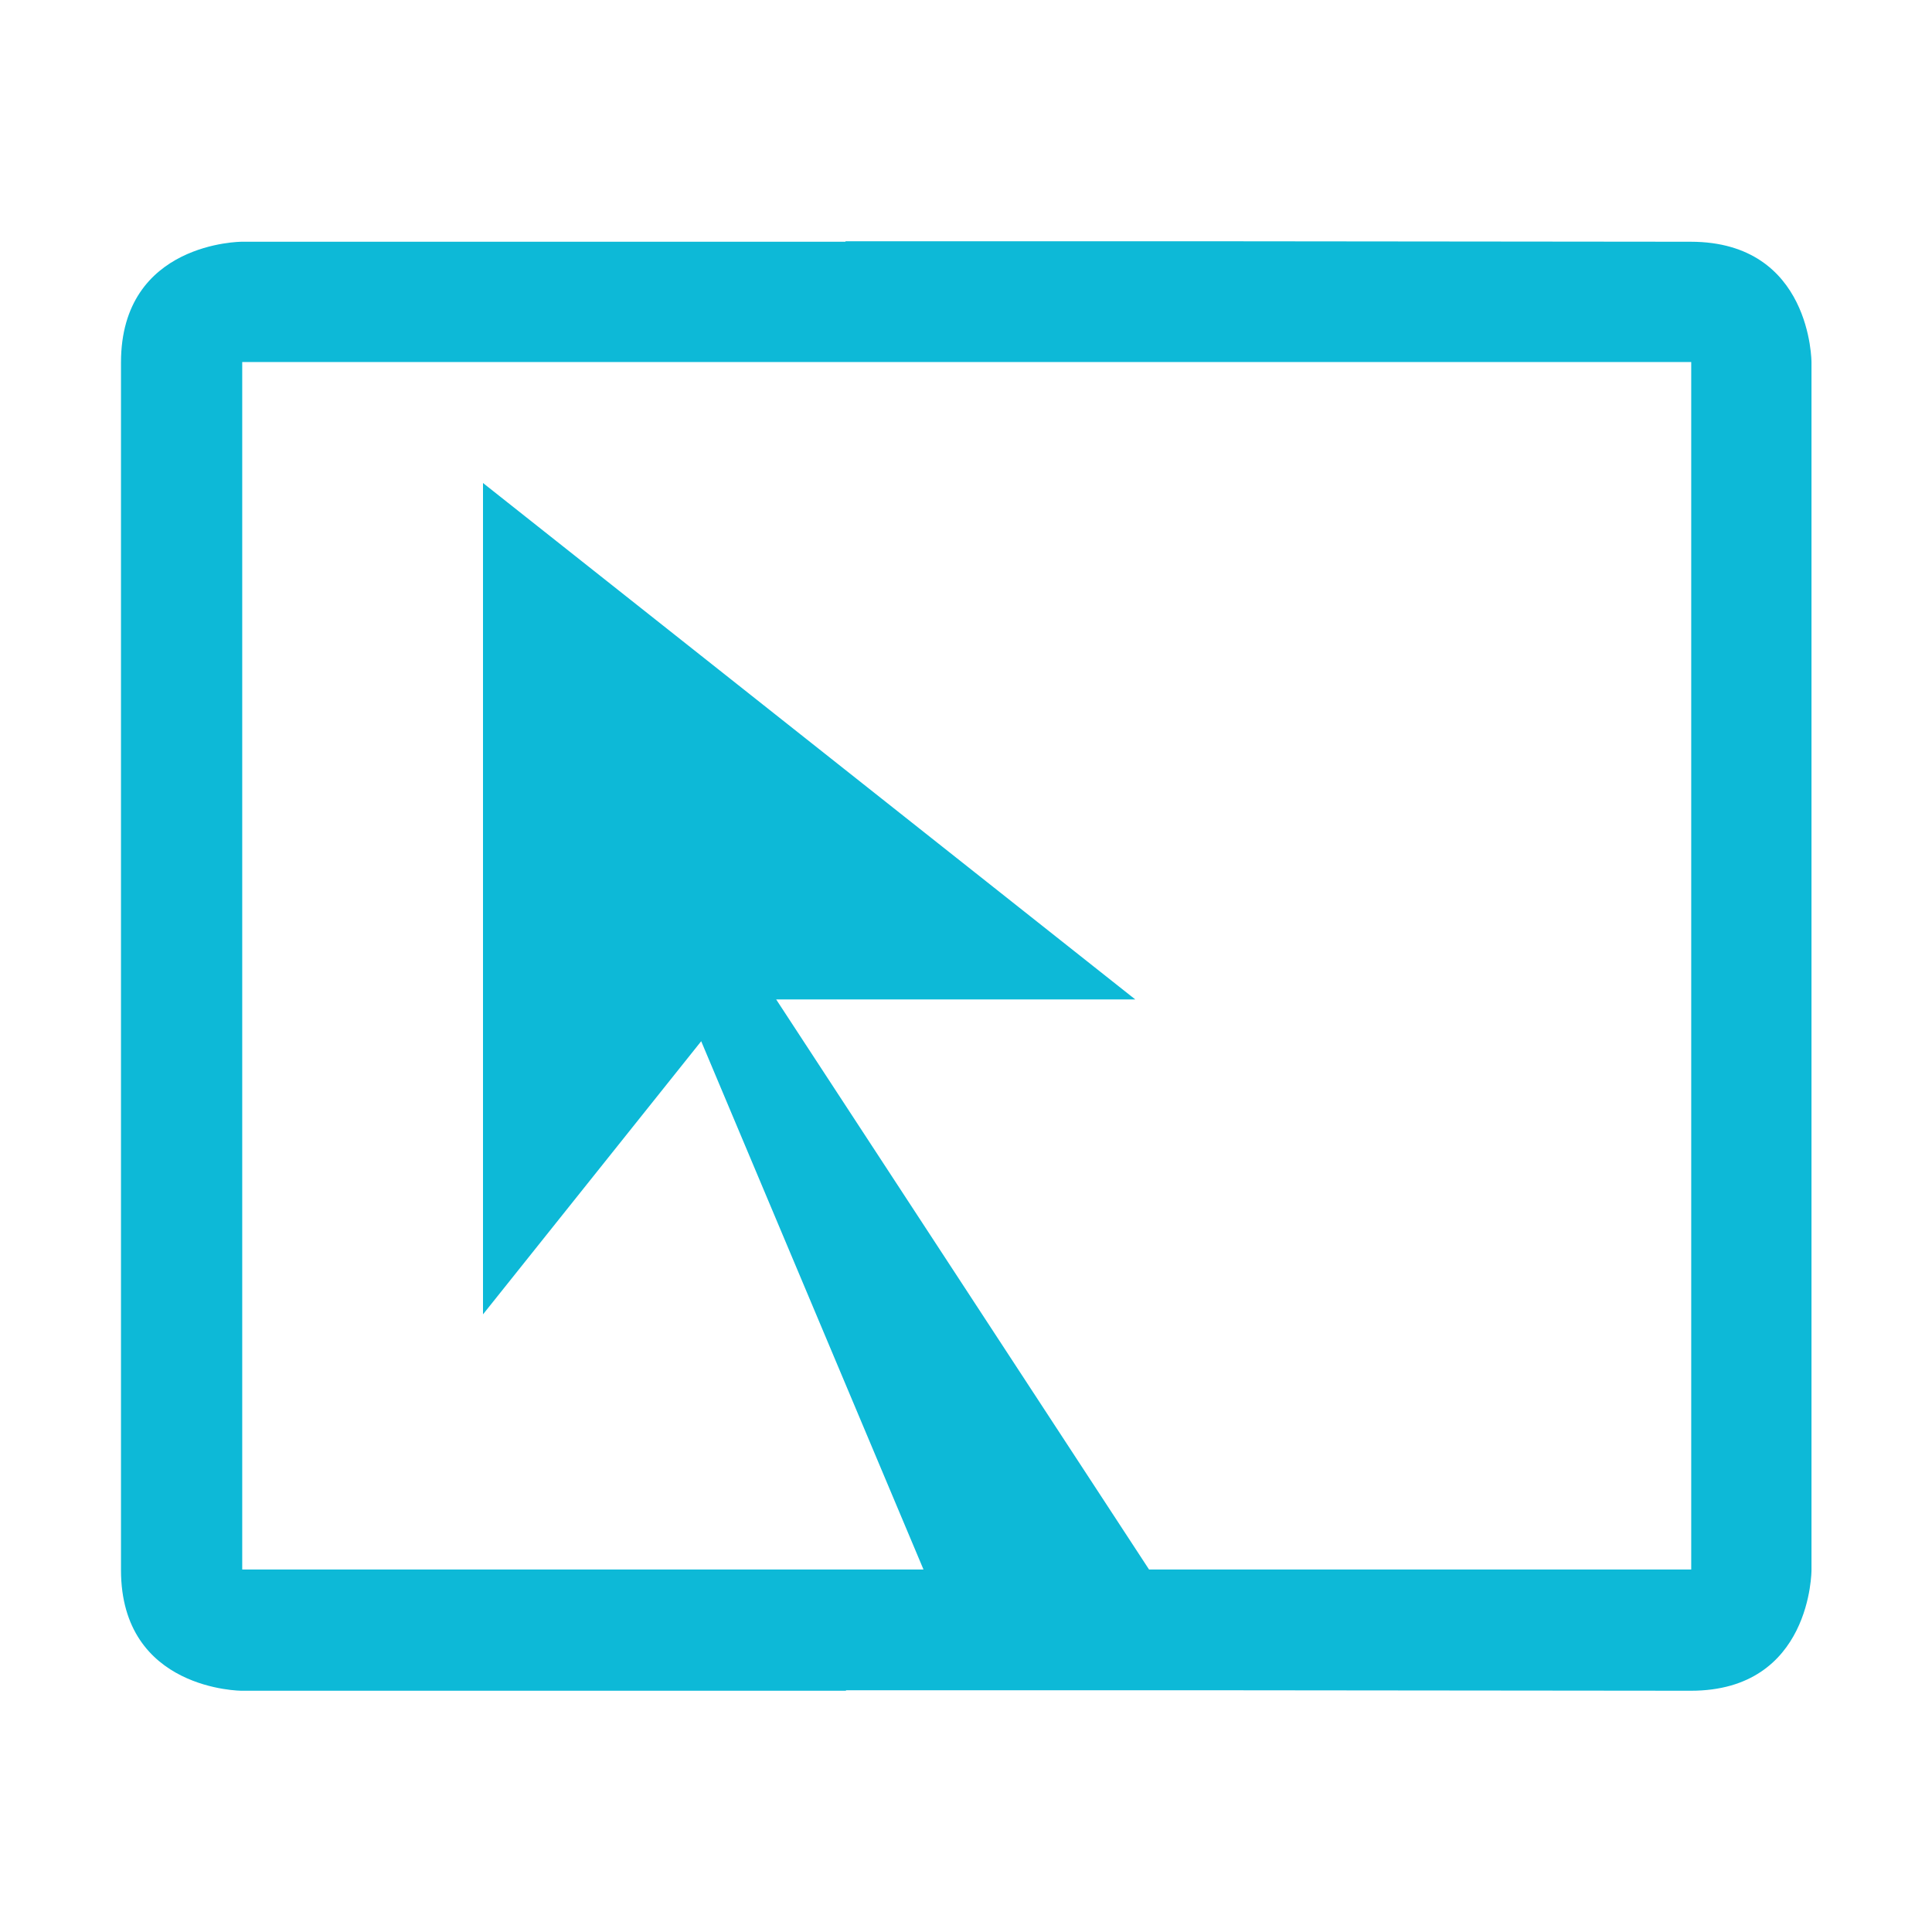 <svg xmlns="http://www.w3.org/2000/svg" width="16" height="16" version="1.1">
 <defs>
  <style id="current-color-scheme" type="text/css">
   .ColorScheme-Text { color:#0db9d7; } .ColorScheme-Highlight { color:#5294e2; }
  </style>
  <linearGradient id="arrongin" x1="0%" x2="0%" y1="0%" y2="100%">
   <stop offset="0%" style="stop-color:#dd9b44; stop-opacity:1"/>
   <stop offset="100%" style="stop-color:#ad6c16; stop-opacity:1"/>
  </linearGradient>
  <linearGradient id="aurora" x1="0%" x2="0%" y1="0%" y2="100%">
   <stop offset="0%" style="stop-color:#09D4DF; stop-opacity:1"/>
   <stop offset="100%" style="stop-color:#9269F4; stop-opacity:1"/>
  </linearGradient>
  <linearGradient id="fitdance" x1="0%" x2="0%" y1="0%" y2="100%">
   <stop offset="0%" style="stop-color:#1AD6AB; stop-opacity:1"/>
   <stop offset="100%" style="stop-color:#329DB6; stop-opacity:1"/>
  </linearGradient>
  <linearGradient id="oomox" x1="0%" x2="0%" y1="0%" y2="100%">
   <stop offset="0%" style="stop-color:#efefe7; stop-opacity:1"/>
   <stop offset="100%" style="stop-color:#8f8f8b; stop-opacity:1"/>
  </linearGradient>
  <linearGradient id="rainblue" x1="0%" x2="0%" y1="0%" y2="100%">
   <stop offset="0%" style="stop-color:#00F260; stop-opacity:1"/>
   <stop offset="100%" style="stop-color:#0575E6; stop-opacity:1"/>
  </linearGradient>
  <linearGradient id="sunrise" x1="0%" x2="0%" y1="0%" y2="100%">
   <stop offset="0%" style="stop-color: #FF8501; stop-opacity:1"/>
   <stop offset="100%" style="stop-color: #FFCB01; stop-opacity:1"/>
  </linearGradient>
  <linearGradient id="telinkrin" x1="0%" x2="0%" y1="0%" y2="100%">
   <stop offset="0%" style="stop-color: #b2ced6; stop-opacity:1"/>
   <stop offset="100%" style="stop-color: #6da5b7; stop-opacity:1"/>
  </linearGradient>
  <linearGradient id="60spsycho" x1="0%" x2="0%" y1="0%" y2="100%">
   <stop offset="0%" style="stop-color: #df5940; stop-opacity:1"/>
   <stop offset="25%" style="stop-color: #d8d15f; stop-opacity:1"/>
   <stop offset="50%" style="stop-color: #e9882a; stop-opacity:1"/>
   <stop offset="100%" style="stop-color: #279362; stop-opacity:1"/>
  </linearGradient>
  <linearGradient id="90ssummer" x1="0%" x2="0%" y1="0%" y2="100%">
   <stop offset="0%" style="stop-color: #f618c7; stop-opacity:1"/>
   <stop offset="20%" style="stop-color: #94ffab; stop-opacity:1"/>
   <stop offset="50%" style="stop-color: #fbfd54; stop-opacity:1"/>
   <stop offset="100%" style="stop-color: #0f83ae; stop-opacity:1"/>
  </linearGradient>
  <filter id="filter7554" style="color-interpolation-filters:sRGB">
   <feBlend in2="BackgroundImage" mode="darken"/>
  </filter>
 </defs>
 <g style="filter:url(#filter7554);enable-background:new;fill:#0db9d7" transform="translate(-324.865,154.86)">
  <path style="fill:currentColor" class="ColorScheme-Text" d="M 7.002 1.998 L 7.002 2.002 L 2.002 2.002 C 2.002 2.002 1.002 2.002 1.002 3.002 L 1.002 13.002 C 1.002 14.002 2.002 14.002 2.002 14.002 L 7.006 14.002 L 7.006 13.998 L 10.002 13.998 L 10.006 13.998 L 14.002 14.002 C 15.005 14.003 15.002 13.002 15.002 13.002 L 15.002 3.002 C 15.002 3.002 15.005 2.003 14.002 2.002 L 10.006 1.998 L 10.002 1.998 L 7.002 1.998 z M 2.006 2.998 L 3.951 2.998 L 7.002 2.998 L 10.006 2.998 L 11.002 2.998 L 14.006 2.998 L 14.006 12.998 L 11.002 12.998 L 10.006 12.998 L 9.516 12.998 L 6.428 8.277 L 9.402 8.277 L 4 4 L 4 10.885 L 5.807 8.623 L 7.648 12.998 L 7.002 12.998 L 3.951 12.998 L 2.006 12.998 L 2.006 2.998 z" transform="translate(324.865,-154.86)"/>
 </g>
</svg>
